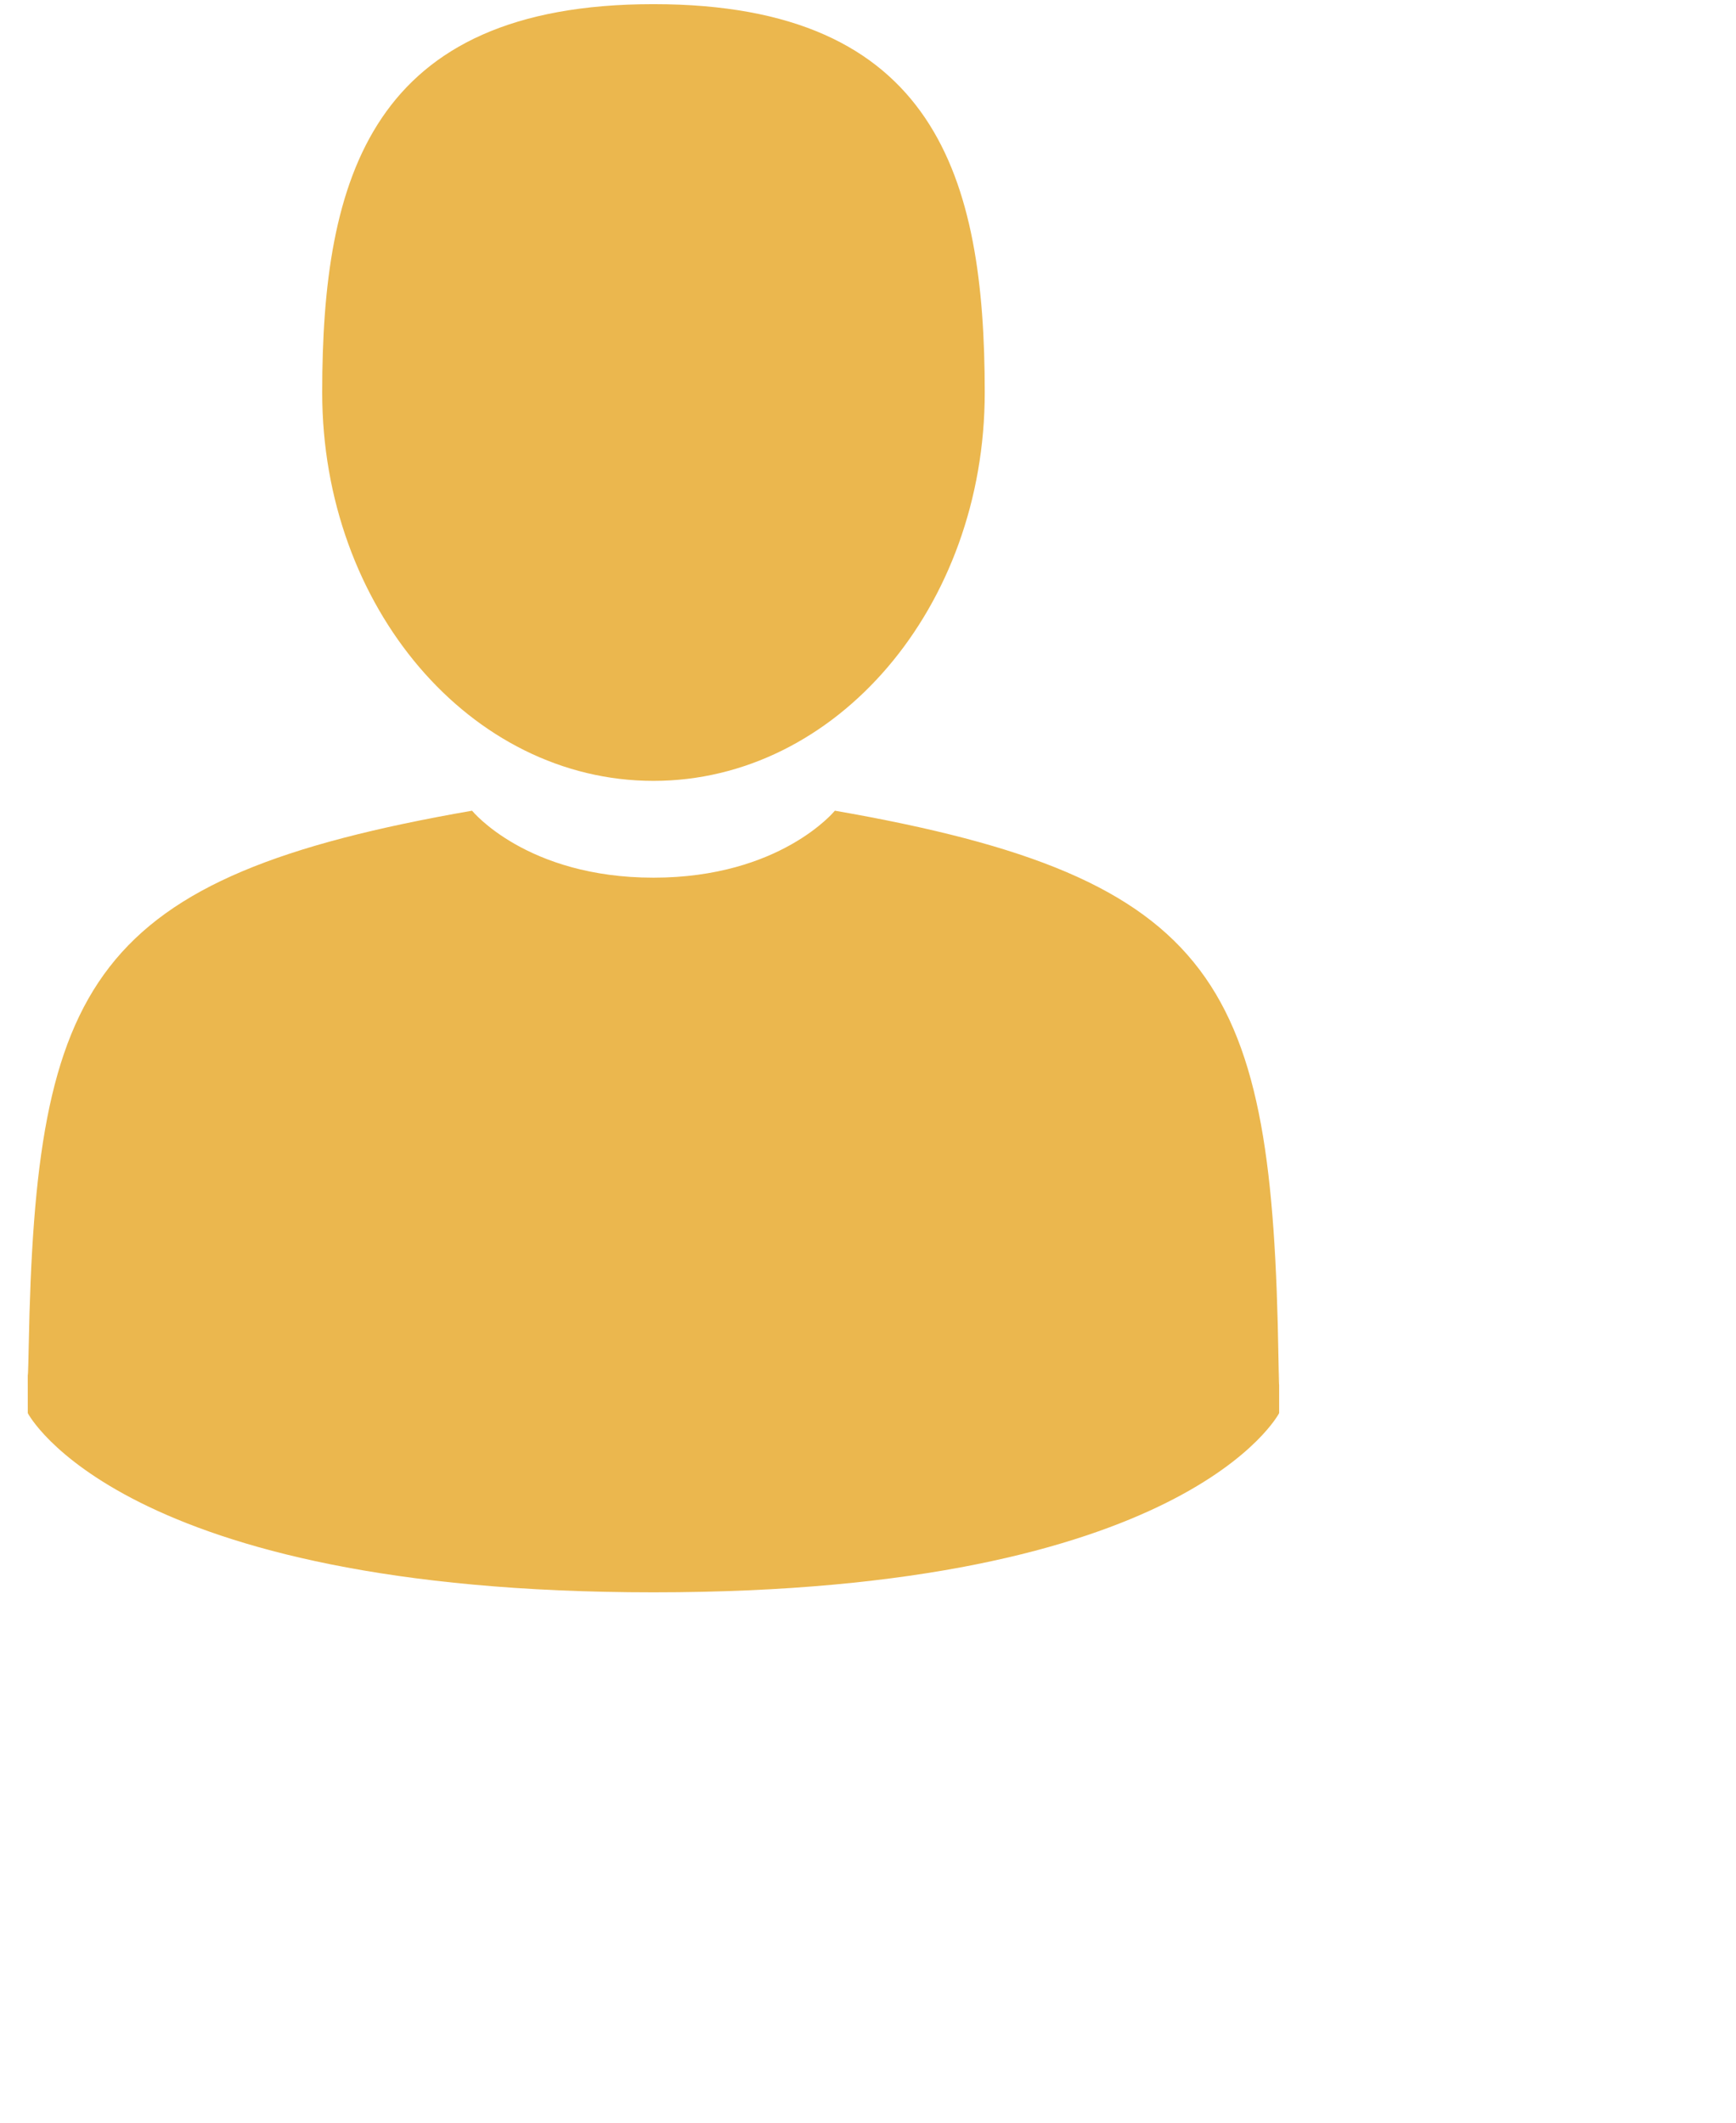 <svg xmlns="http://www.w3.org/2000/svg" width="35.981" height="43.994">
    <path fill="#EBB74E" fill-rule="evenodd" d="M26.512 28.684c.002-.515.004-.074 0 0zM13.544 33C2.485 33 .576 29.286.576 29.286l-.001-.814c.002.072.008.039.02-.576.146-7.54 1.258-9.714 9.189-11.095 0 0 1.129 1.388 3.76 1.388s3.76-1.388 3.76-1.388c8.019 1.396 9.067 3.603 9.194 11.346.008.495.012.581.014.537v.602S24.603 33 13.544 33zM.575 28.472c-.002-.076-.001-.271 0 0zm12.969-12.289c-3.792 0-6.866-3.604-6.866-8.049 0-4.445 1.009-8.048 6.866-8.048 5.857 0 6.866 3.603 6.866 8.048s-3.074 8.049-6.866 8.049z"/>
</svg>
